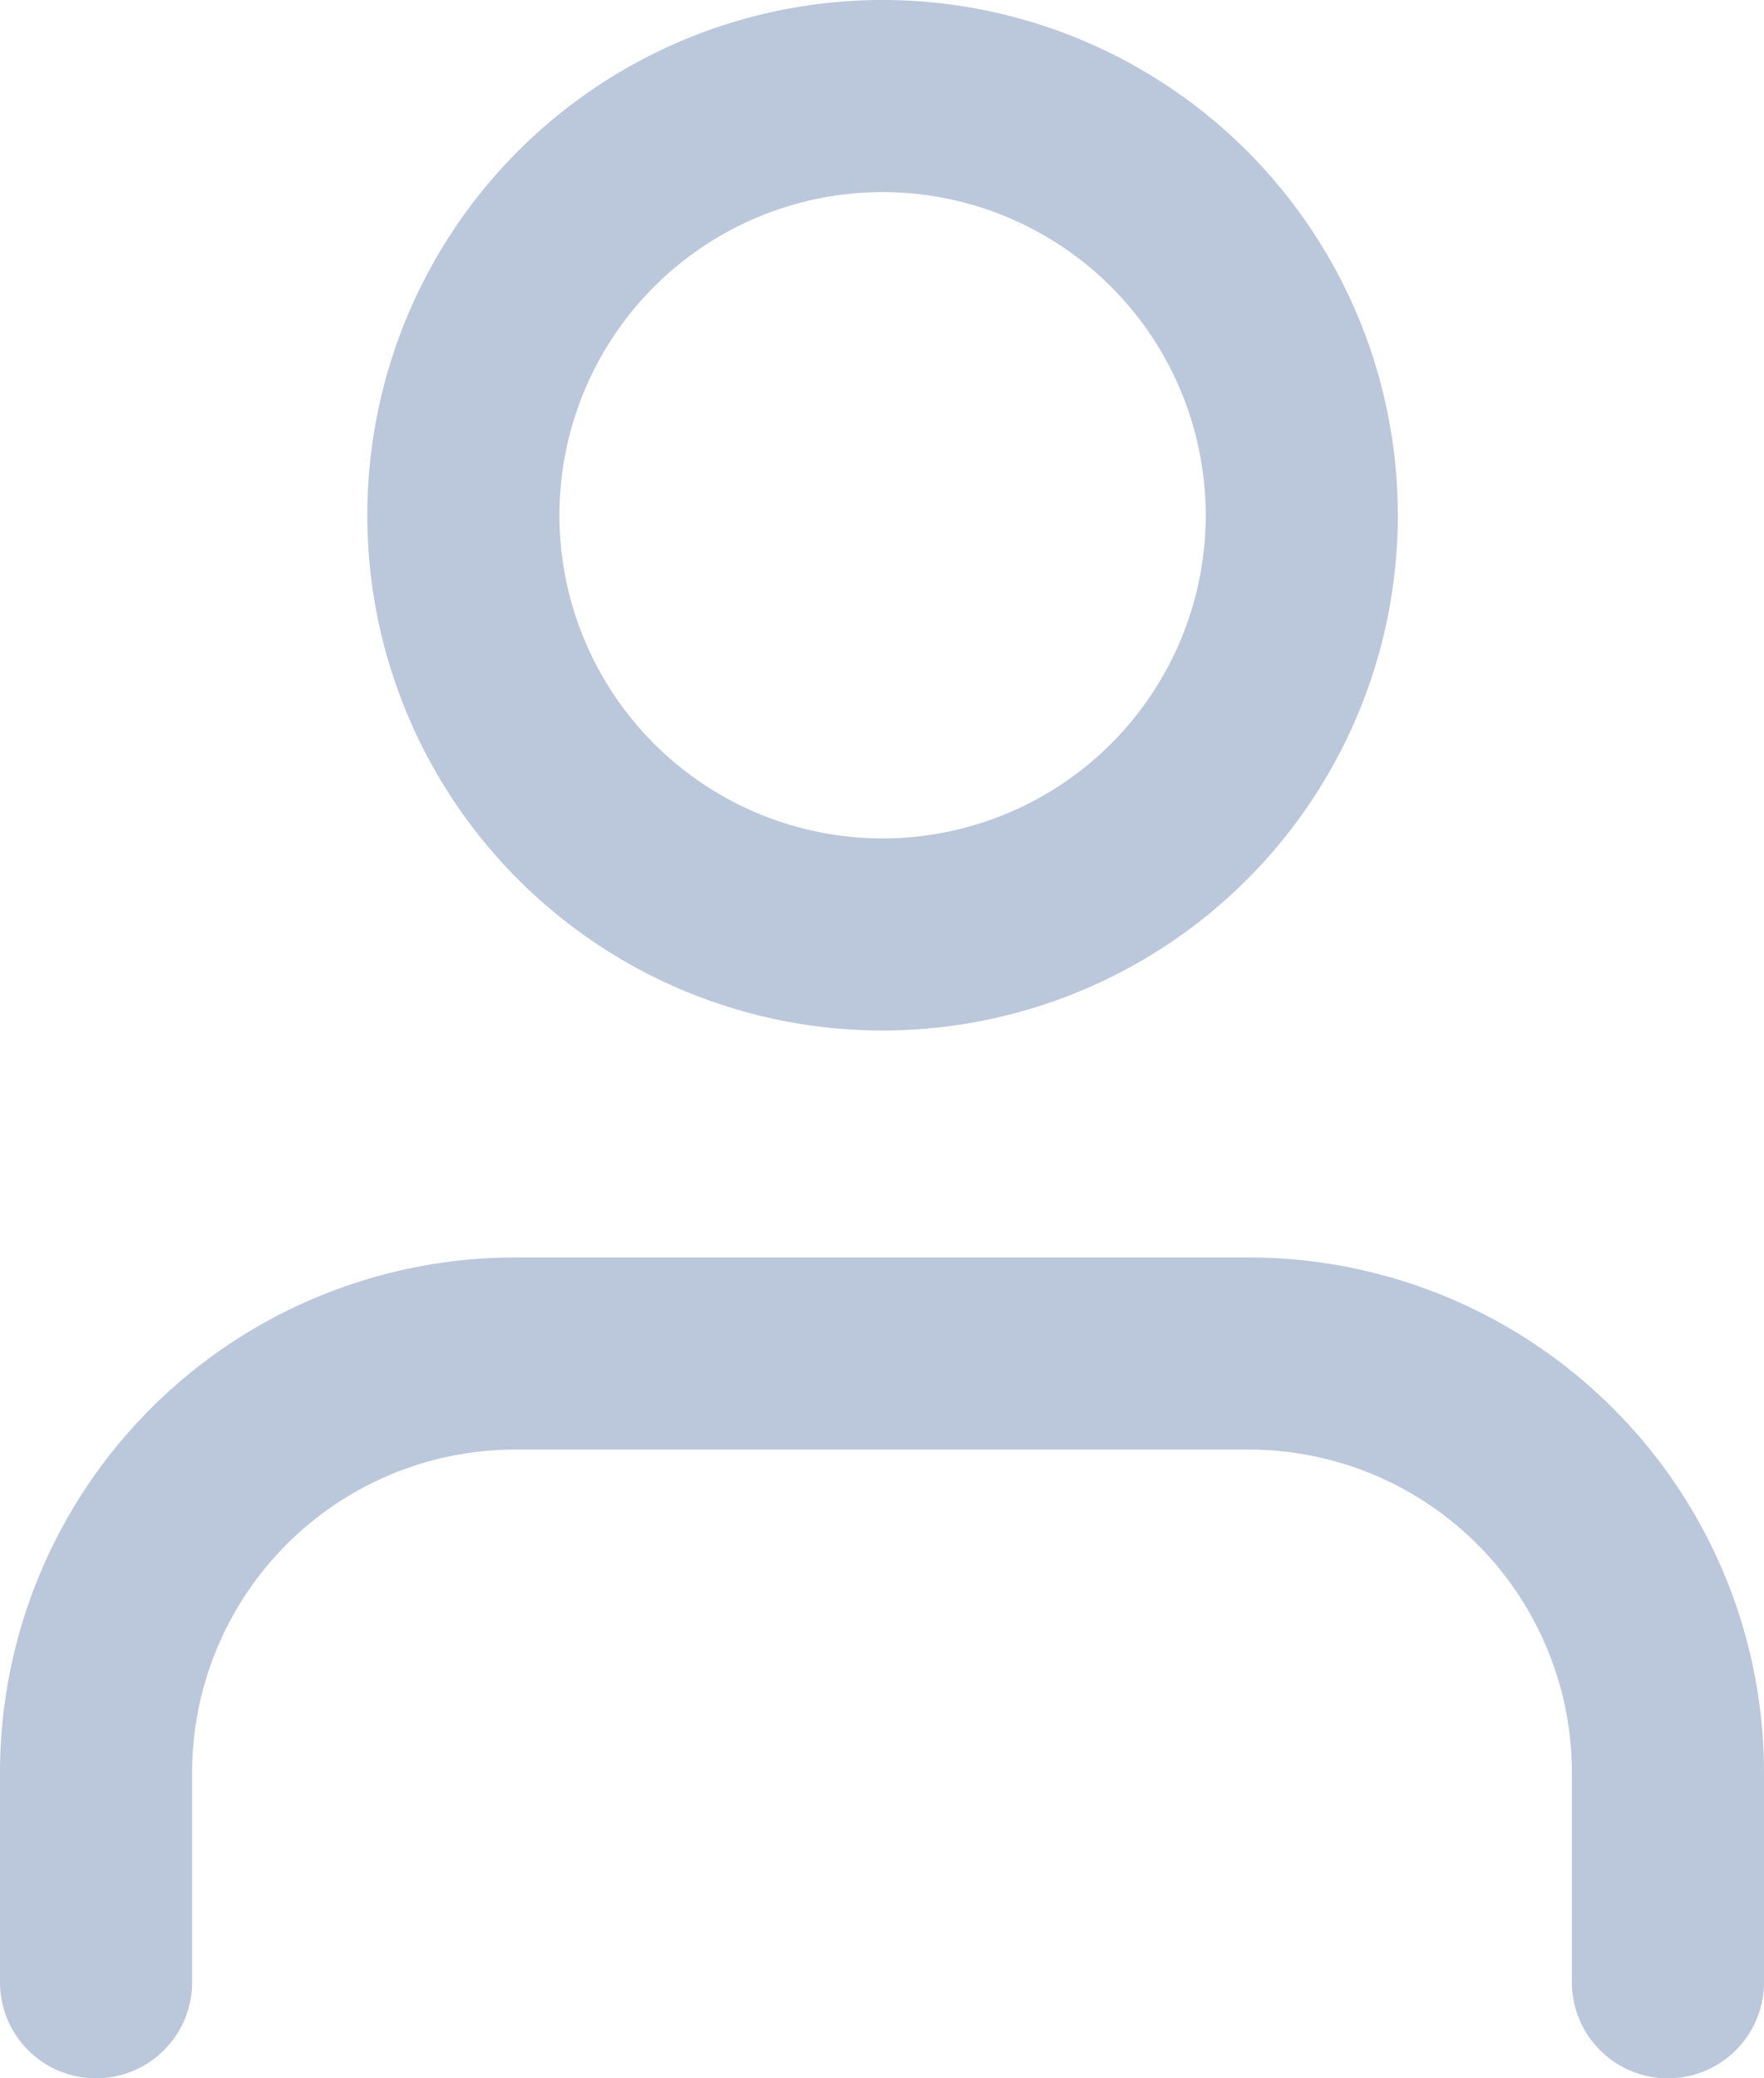 <svg xmlns="http://www.w3.org/2000/svg" width="13.773" height="16.227" viewBox="0 0 13.773 16.227">
    <g id="Icon_feather-user-check" data-name="Icon feather-user-check" transform="translate(-0.75 -3.75)">
        <path id="Trazado_129" data-name="Trazado 129"
            d="M13.773,27.409V25.773A3.273,3.273,0,0,0,10.5,22.5H4.773A3.273,3.273,0,0,0,1.5,25.773v1.636"
            transform="translate(0 -8.182)" fill="none" stroke="#bbc7db" stroke-linecap="round" stroke-linejoin="round"
            stroke-width="1.5" />
        <path id="Trazado_130" data-name="Trazado 130"
            d="M13.3,7.773A3.273,3.273,0,1,1,10.023,4.5,3.273,3.273,0,0,1,13.3,7.773Z" transform="translate(-2.386)"
            fill="none" stroke="#bbc7db" stroke-linecap="round" stroke-linejoin="round" stroke-width="1.5" />
    </g>
</svg>